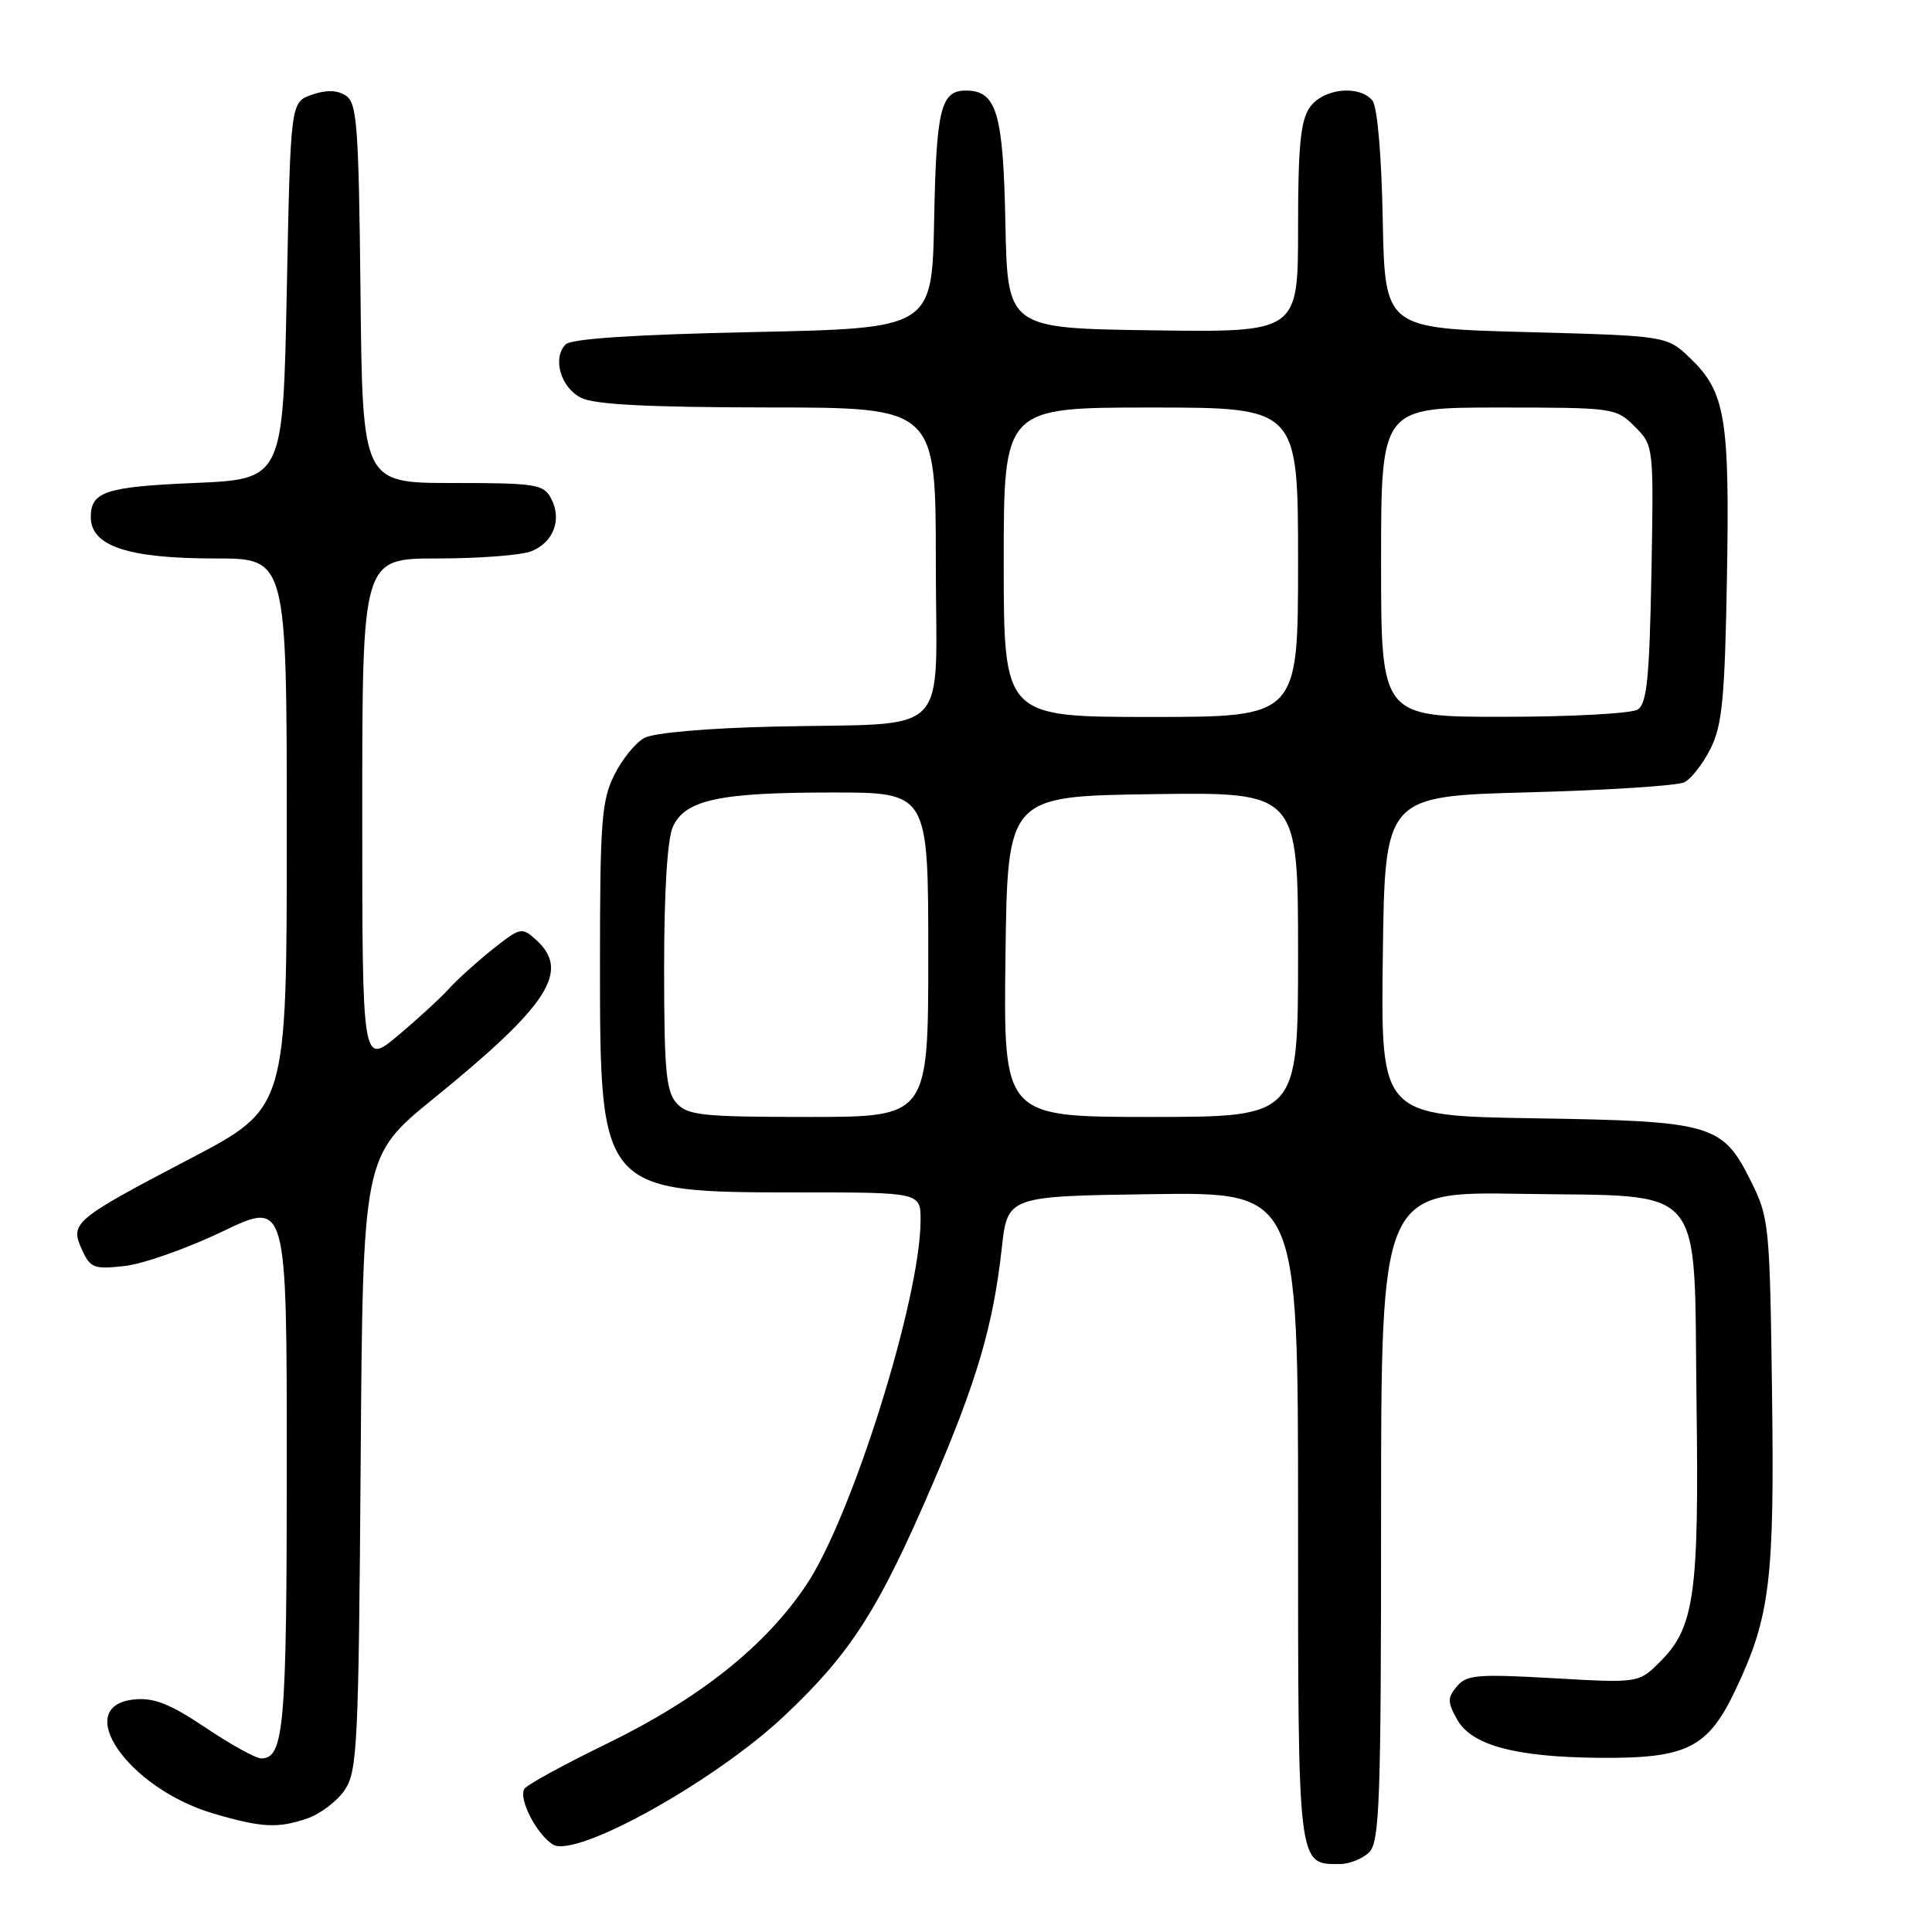 <?xml version="1.0" encoding="UTF-8" standalone="no"?>
<!DOCTYPE svg PUBLIC "-//W3C//DTD SVG 1.1//EN" "http://www.w3.org/Graphics/SVG/1.1/DTD/svg11.dtd" >
<svg xmlns="http://www.w3.org/2000/svg" xmlns:xlink="http://www.w3.org/1999/xlink" version="1.1" viewBox="0 0 256 256">
 <g >
 <path fill="currentColor"
d=" M 181.43 245.43 C 182.81 244.05 183.00 238.62 183.00 200.87 C 183.00 157.88 183.00 157.88 201.47 158.19 C 226.45 158.61 224.41 156.18 224.80 185.98 C 225.14 211.28 224.52 215.63 219.99 220.17 C 217.14 223.02 217.14 223.02 205.81 222.37 C 195.78 221.80 194.31 221.92 193.04 223.46 C 191.78 224.97 191.79 225.53 193.08 227.85 C 194.98 231.25 200.75 232.81 211.78 232.92 C 223.54 233.03 226.30 231.66 229.99 223.86 C 234.55 214.22 235.14 209.40 234.80 184.34 C 234.51 162.28 234.41 161.33 232.00 156.50 C 228.22 148.93 226.92 148.55 203.23 148.18 C 182.96 147.85 182.96 147.85 183.23 126.68 C 183.50 105.50 183.50 105.50 202.50 104.99 C 212.95 104.71 222.25 104.11 223.17 103.66 C 224.09 103.21 225.67 101.19 226.67 99.17 C 228.21 96.09 228.55 92.44 228.83 76.50 C 229.20 55.39 228.62 51.93 223.96 47.46 C 220.87 44.50 220.87 44.50 202.19 44.00 C 183.50 43.50 183.50 43.50 183.22 29.07 C 183.06 20.51 182.50 14.10 181.85 13.32 C 180.09 11.20 175.31 11.72 173.56 14.22 C 172.33 15.97 172.00 19.37 172.00 30.24 C 172.00 44.04 172.00 44.04 152.75 43.77 C 133.50 43.50 133.50 43.50 133.22 29.55 C 132.93 14.91 132.06 12.00 127.97 12.00 C 124.66 12.00 124.06 14.46 123.78 29.07 C 123.50 43.50 123.50 43.50 99.80 44.00 C 84.08 44.33 75.71 44.88 74.96 45.63 C 73.16 47.44 74.28 51.34 77.00 52.71 C 78.78 53.61 85.87 53.97 101.75 53.99 C 124.00 54.00 124.00 54.00 124.00 74.45 C 124.00 98.31 126.55 95.72 102.50 96.28 C 93.73 96.48 86.62 97.10 85.38 97.78 C 84.21 98.41 82.41 100.63 81.38 102.72 C 79.72 106.06 79.50 108.95 79.50 127.50 C 79.50 157.97 79.52 158.00 105.97 158.00 C 122.00 158.00 122.00 158.00 121.98 161.75 C 121.93 172.14 112.91 200.91 106.86 209.98 C 101.41 218.14 92.68 225.08 80.29 231.11 C 74.67 233.84 69.80 236.51 69.48 237.03 C 68.67 238.34 71.10 243.06 73.26 244.41 C 76.29 246.29 94.72 236.04 103.93 227.36 C 112.78 219.01 116.41 213.32 123.60 196.59 C 129.47 182.92 131.61 175.60 132.74 165.40 C 133.50 158.50 133.50 158.50 152.75 158.23 C 172.00 157.96 172.00 157.96 172.00 200.91 C 172.00 247.58 171.93 247.00 177.50 247.00 C 178.80 247.00 180.56 246.29 181.43 245.43 Z  M 40.78 240.93 C 42.48 240.33 44.69 238.65 45.68 237.18 C 47.35 234.72 47.52 231.19 47.79 193.84 C 48.08 153.18 48.08 153.18 57.48 145.54 C 72.71 133.17 75.61 128.67 71.04 124.54 C 69.15 122.83 68.95 122.87 65.29 125.77 C 63.21 127.43 60.60 129.78 59.50 131.00 C 58.40 132.22 55.36 135.01 52.75 137.20 C 48.00 141.19 48.00 141.19 48.00 107.59 C 48.00 74.00 48.00 74.00 57.93 74.00 C 63.40 74.00 68.99 73.58 70.35 73.06 C 73.33 71.92 74.51 68.83 73.02 66.04 C 72.02 64.16 70.98 64.00 59.98 64.00 C 48.03 64.00 48.03 64.00 47.77 38.86 C 47.53 16.48 47.31 13.60 45.80 12.65 C 44.65 11.92 43.21 11.89 41.30 12.56 C 38.50 13.55 38.50 13.55 38.00 38.52 C 37.50 63.50 37.50 63.50 25.71 64.00 C 14.02 64.50 12.03 65.15 12.03 68.50 C 12.03 72.37 16.92 74.00 28.57 74.00 C 38.00 74.00 38.00 74.00 38.00 110.41 C 38.00 146.82 38.00 146.82 25.25 153.50 C 9.73 161.63 9.24 162.04 10.86 165.59 C 11.97 168.03 12.45 168.21 16.54 167.75 C 19.00 167.47 24.83 165.41 29.50 163.17 C 38.00 159.09 38.00 159.09 38.00 194.11 C 38.00 228.80 37.63 233.00 34.62 233.00 C 33.90 233.00 30.58 231.17 27.25 228.93 C 22.59 225.80 20.42 224.93 17.84 225.18 C 9.38 225.99 16.93 236.95 28.24 240.29 C 34.70 242.19 36.84 242.30 40.78 240.93 Z  M 89.65 146.17 C 88.26 144.63 88.00 141.82 88.00 128.22 C 88.00 118.12 88.43 111.14 89.16 109.55 C 90.79 105.98 95.27 105.01 110.25 105.01 C 123.00 105.00 123.00 105.00 123.00 126.50 C 123.00 148.00 123.00 148.00 107.15 148.00 C 93.07 148.00 91.13 147.80 89.65 146.17 Z  M 133.23 126.75 C 133.50 105.50 133.50 105.50 152.75 105.23 C 172.00 104.96 172.00 104.96 172.00 126.48 C 172.00 148.00 172.00 148.00 152.48 148.00 C 132.96 148.00 132.96 148.00 133.23 126.75 Z  M 133.00 74.50 C 133.00 54.00 133.00 54.00 152.50 54.00 C 172.00 54.00 172.00 54.00 172.00 74.50 C 172.00 95.00 172.00 95.00 152.50 95.00 C 133.00 95.00 133.00 95.00 133.00 74.50 Z  M 183.00 74.50 C 183.00 54.00 183.00 54.00 198.55 54.00 C 213.83 54.00 214.13 54.04 216.61 56.52 C 219.13 59.04 219.13 59.04 218.82 76.06 C 218.56 89.85 218.22 93.26 217.00 94.02 C 216.18 94.54 208.19 94.98 199.25 94.98 C 183.00 95.00 183.00 95.00 183.00 74.50 Z "/>
</g>
</svg>